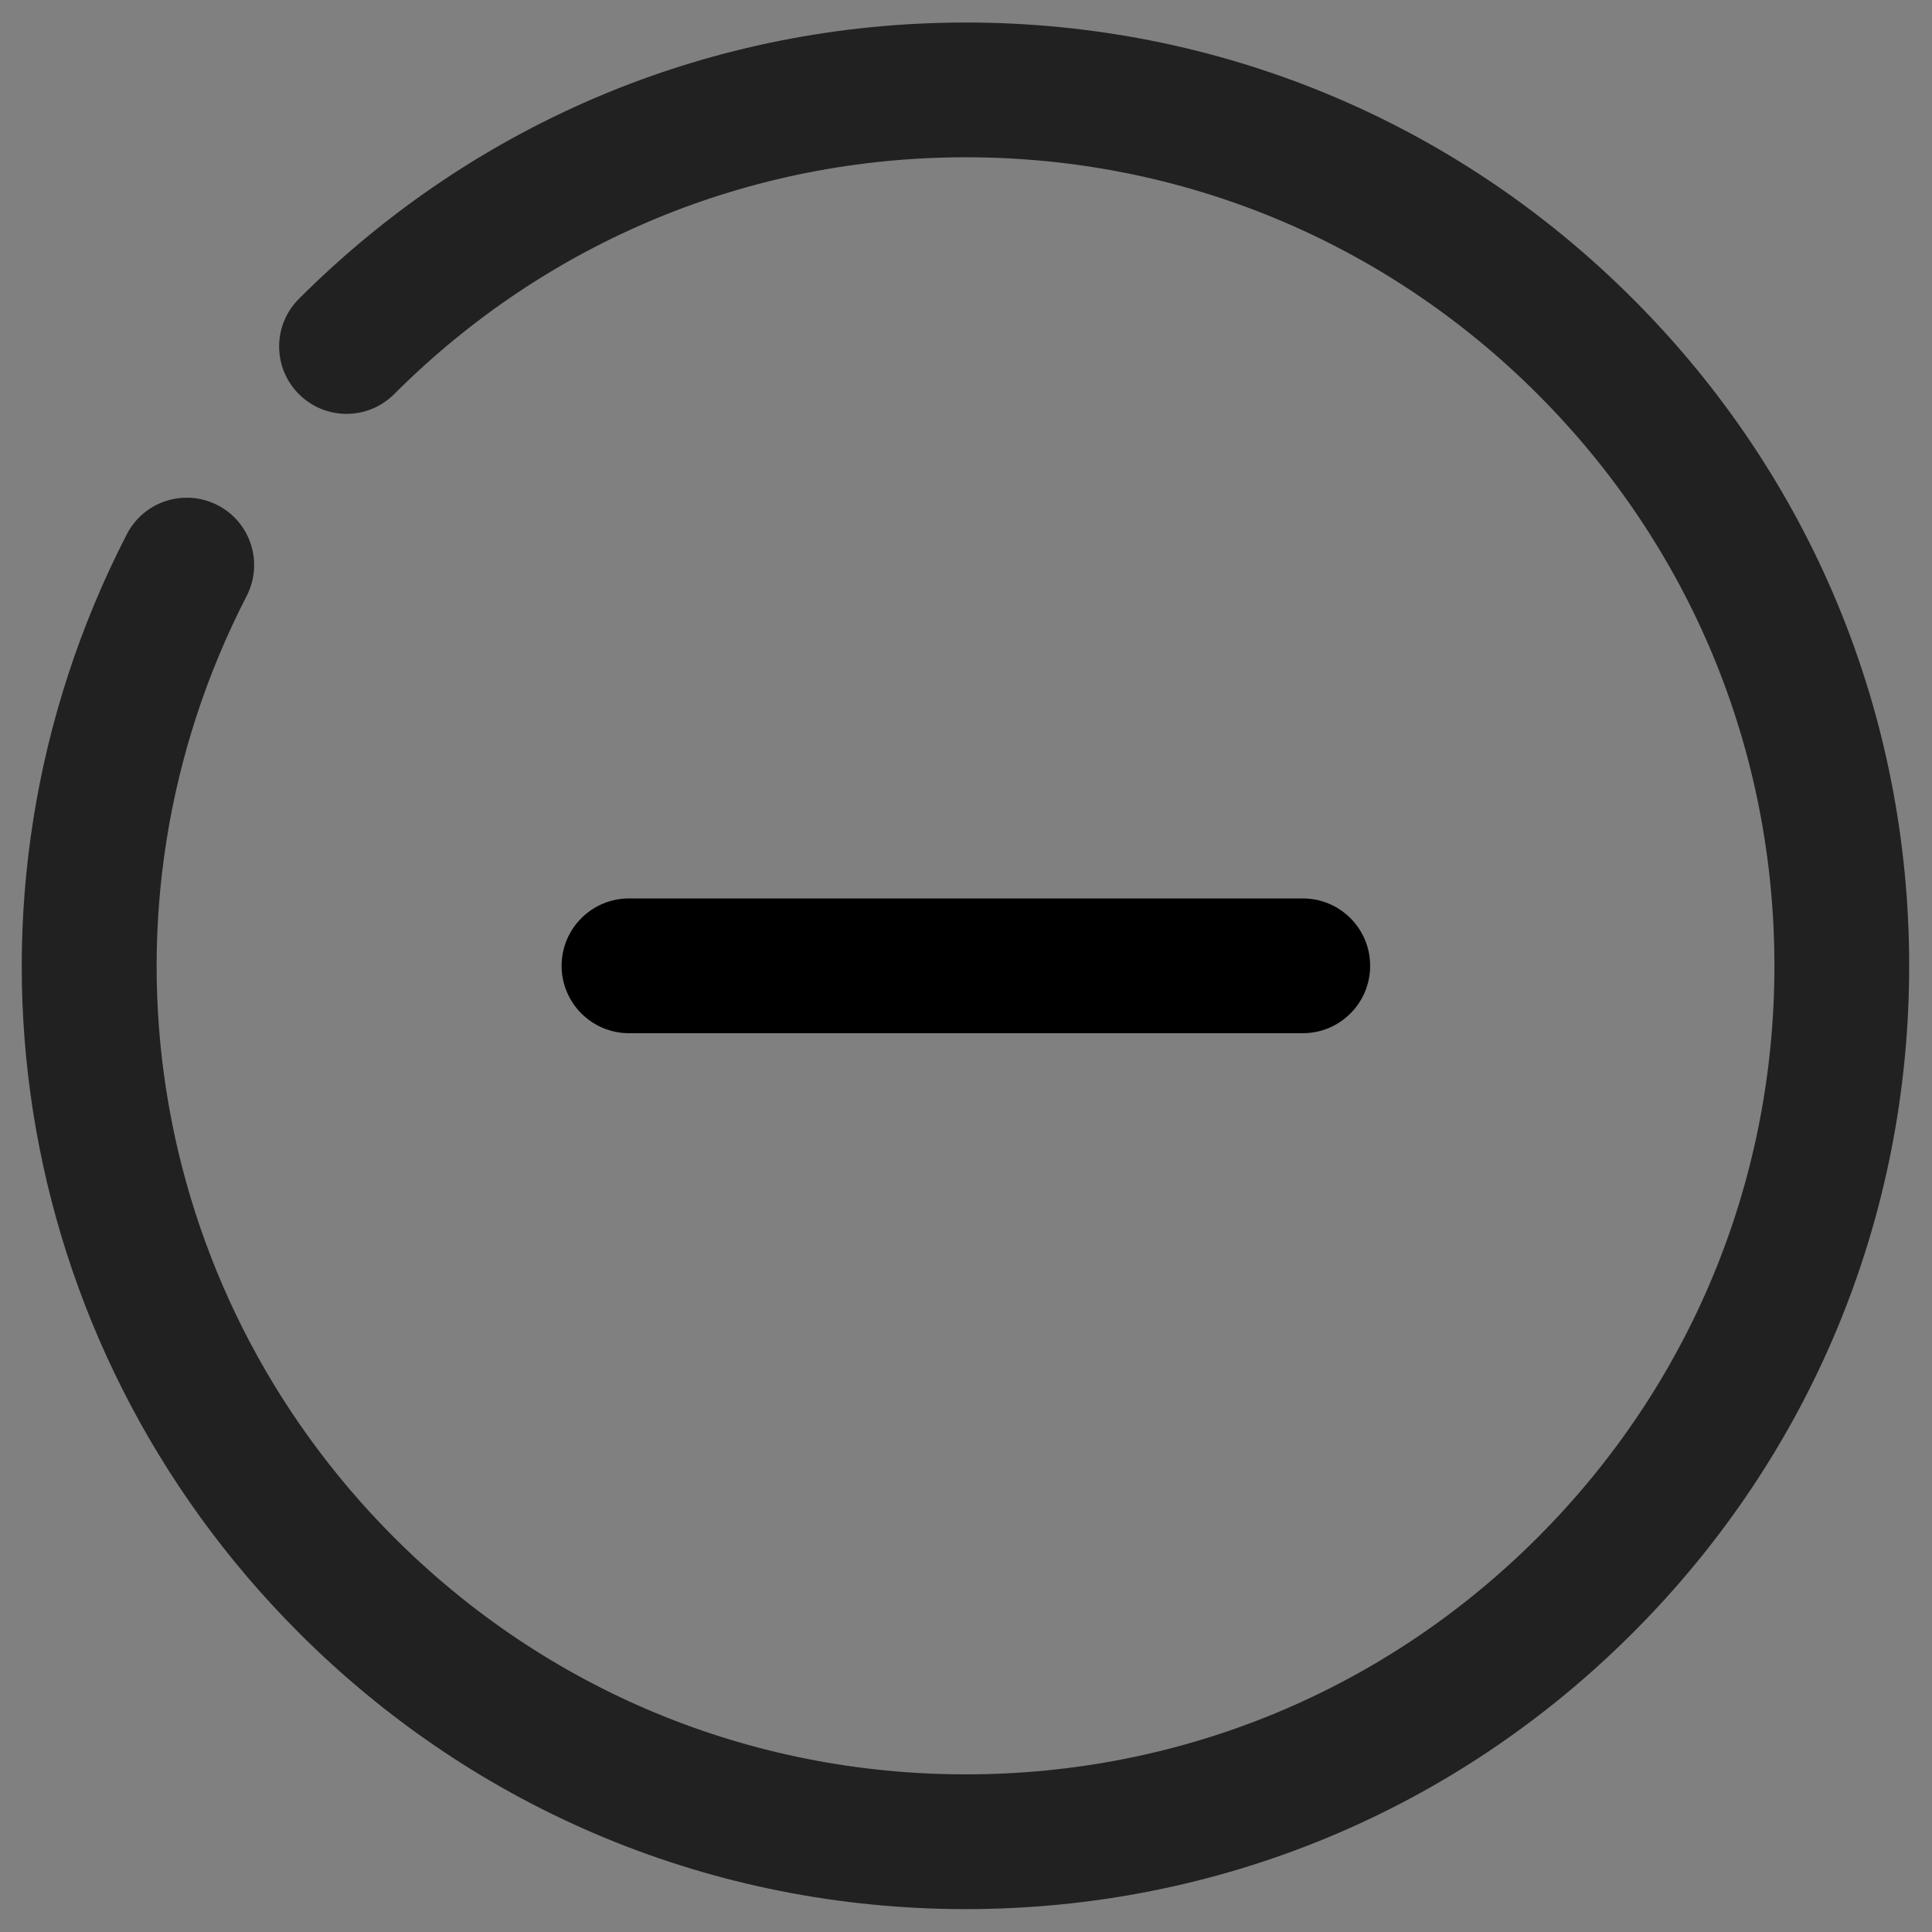 <?xml version="1.0" encoding="UTF-8" standalone="no"?>
<svg
   xmlns:dc="http://purl.org/dc/elements/1.1/"
   xmlns:cc="http://creativecommons.org/ns#"
   xmlns:rdf="http://www.w3.org/1999/02/22-rdf-syntax-ns#"
   xmlns:svg="http://www.w3.org/2000/svg"
   xmlns="http://www.w3.org/2000/svg"
   xmlns:sodipodi="http://sodipodi.sourceforge.net/DTD/sodipodi-0.dtd"
   xmlns:inkscape="http://www.inkscape.org/namespaces/inkscape"
   enable-background="new 0 0 32 32"
   height="32px"
   id="Layer_1"
   version="1.1"
   viewBox="0 0 32 32"
   width="32px"
   xml:space="preserve"
   sodipodi:docname="ic_action_reject.svg"
   inkscape:version="0.92.4 (5da689c313, 2019-01-14)"><rect x="0" y="0" width="32" height="32" fill="#808080" stroke="none"/><defs
     id="defs21" /><sodipodi:namedview
     pagecolor="#ffffff"
     bordercolor="#666666"
     borderopacity="1"
     objecttolerance="10"
     gridtolerance="10"
     guidetolerance="10"
     inkscape:pageopacity="0"
     inkscape:pageshadow="2"
     inkscape:window-width="1920"
     inkscape:window-height="1017"
     id="namedview19"
     showgrid="false"
     inkscape:zoom="7.375"
     inkscape:cx="-6.0338983"
     inkscape:cy="16"
     inkscape:window-x="2552"
     inkscape:window-y="78"
     inkscape:window-maximized="1"
     inkscape:current-layer="Layer_1" /><g
     id="g8"><polyline
       fill="none"
       points="   649,137.999 675,137.999 675,155.999 661,155.999  "
       stroke="#FFFFFF"
       stroke-linecap="round"
       stroke-linejoin="round"
       stroke-miterlimit="10"
       stroke-width="2"
       id="polyline2" /><polyline
       fill="none"
       points="   653,155.999 649,155.999 649,141.999  "
       stroke="#FFFFFF"
       stroke-linecap="round"
       stroke-linejoin="round"
       stroke-miterlimit="10"
       stroke-width="2"
       id="polyline4" /><polyline
       fill="none"
       points="   661,156 653,162 653,156  "
       stroke="#FFFFFF"
       stroke-linecap="round"
       stroke-linejoin="round"
       stroke-miterlimit="10"
       stroke-width="2"
       id="polyline6" /></g><g
     id="g826"
     transform="matrix(1.116,0,0,1.116,-1.858,-1.859)"><g
       style="fill:#212121;fill-opacity:1"
       id="g12"><path
         style="fill:#212121;fill-opacity:1"
         id="path10"
         d="M 16,30 C 12.26,30 8.745,28.544 6.101,25.899 1.779,21.577 0.753,15.025 3.547,9.595 3.8,9.104 4.402,8.911 4.894,9.163 5.385,9.415 5.579,10.018 5.326,10.51 2.931,15.164 3.811,20.78 7.515,24.485 9.781,26.752 12.794,28 16,28 19.205,28 22.219,26.752 24.485,24.485 26.751,22.218 28,19.205 28,16 28,12.794 26.752,9.781 24.485,7.515 22.218,5.249 19.206,4 16,4 12.794,4 9.781,5.249 7.515,7.515 7.124,7.906 6.492,7.906 6.101,7.515 5.71,7.124 5.71,6.492 6.101,6.101 8.745,3.457 12.26,2 16,2 19.74,2 23.256,3.457 25.899,6.101 28.544,8.745 30,12.26 30,16 30,19.739 28.544,23.255 25.899,25.899 23.256,28.544 19.74,30 16,30 Z"
         inkscape:connector-curvature="0" /></g><g
       id="g16"><path
         id="path14"
         d="M 21,17 H 11 c -0.552,0 -1,-0.448 -1,-1 0,-0.552 0.448,-1 1,-1 h 10 c 0.553,0 1,0.448 1,1 0,0.552 -0.447,1 -1,1 z"
         inkscape:connector-curvature="0" /></g></g></svg>
